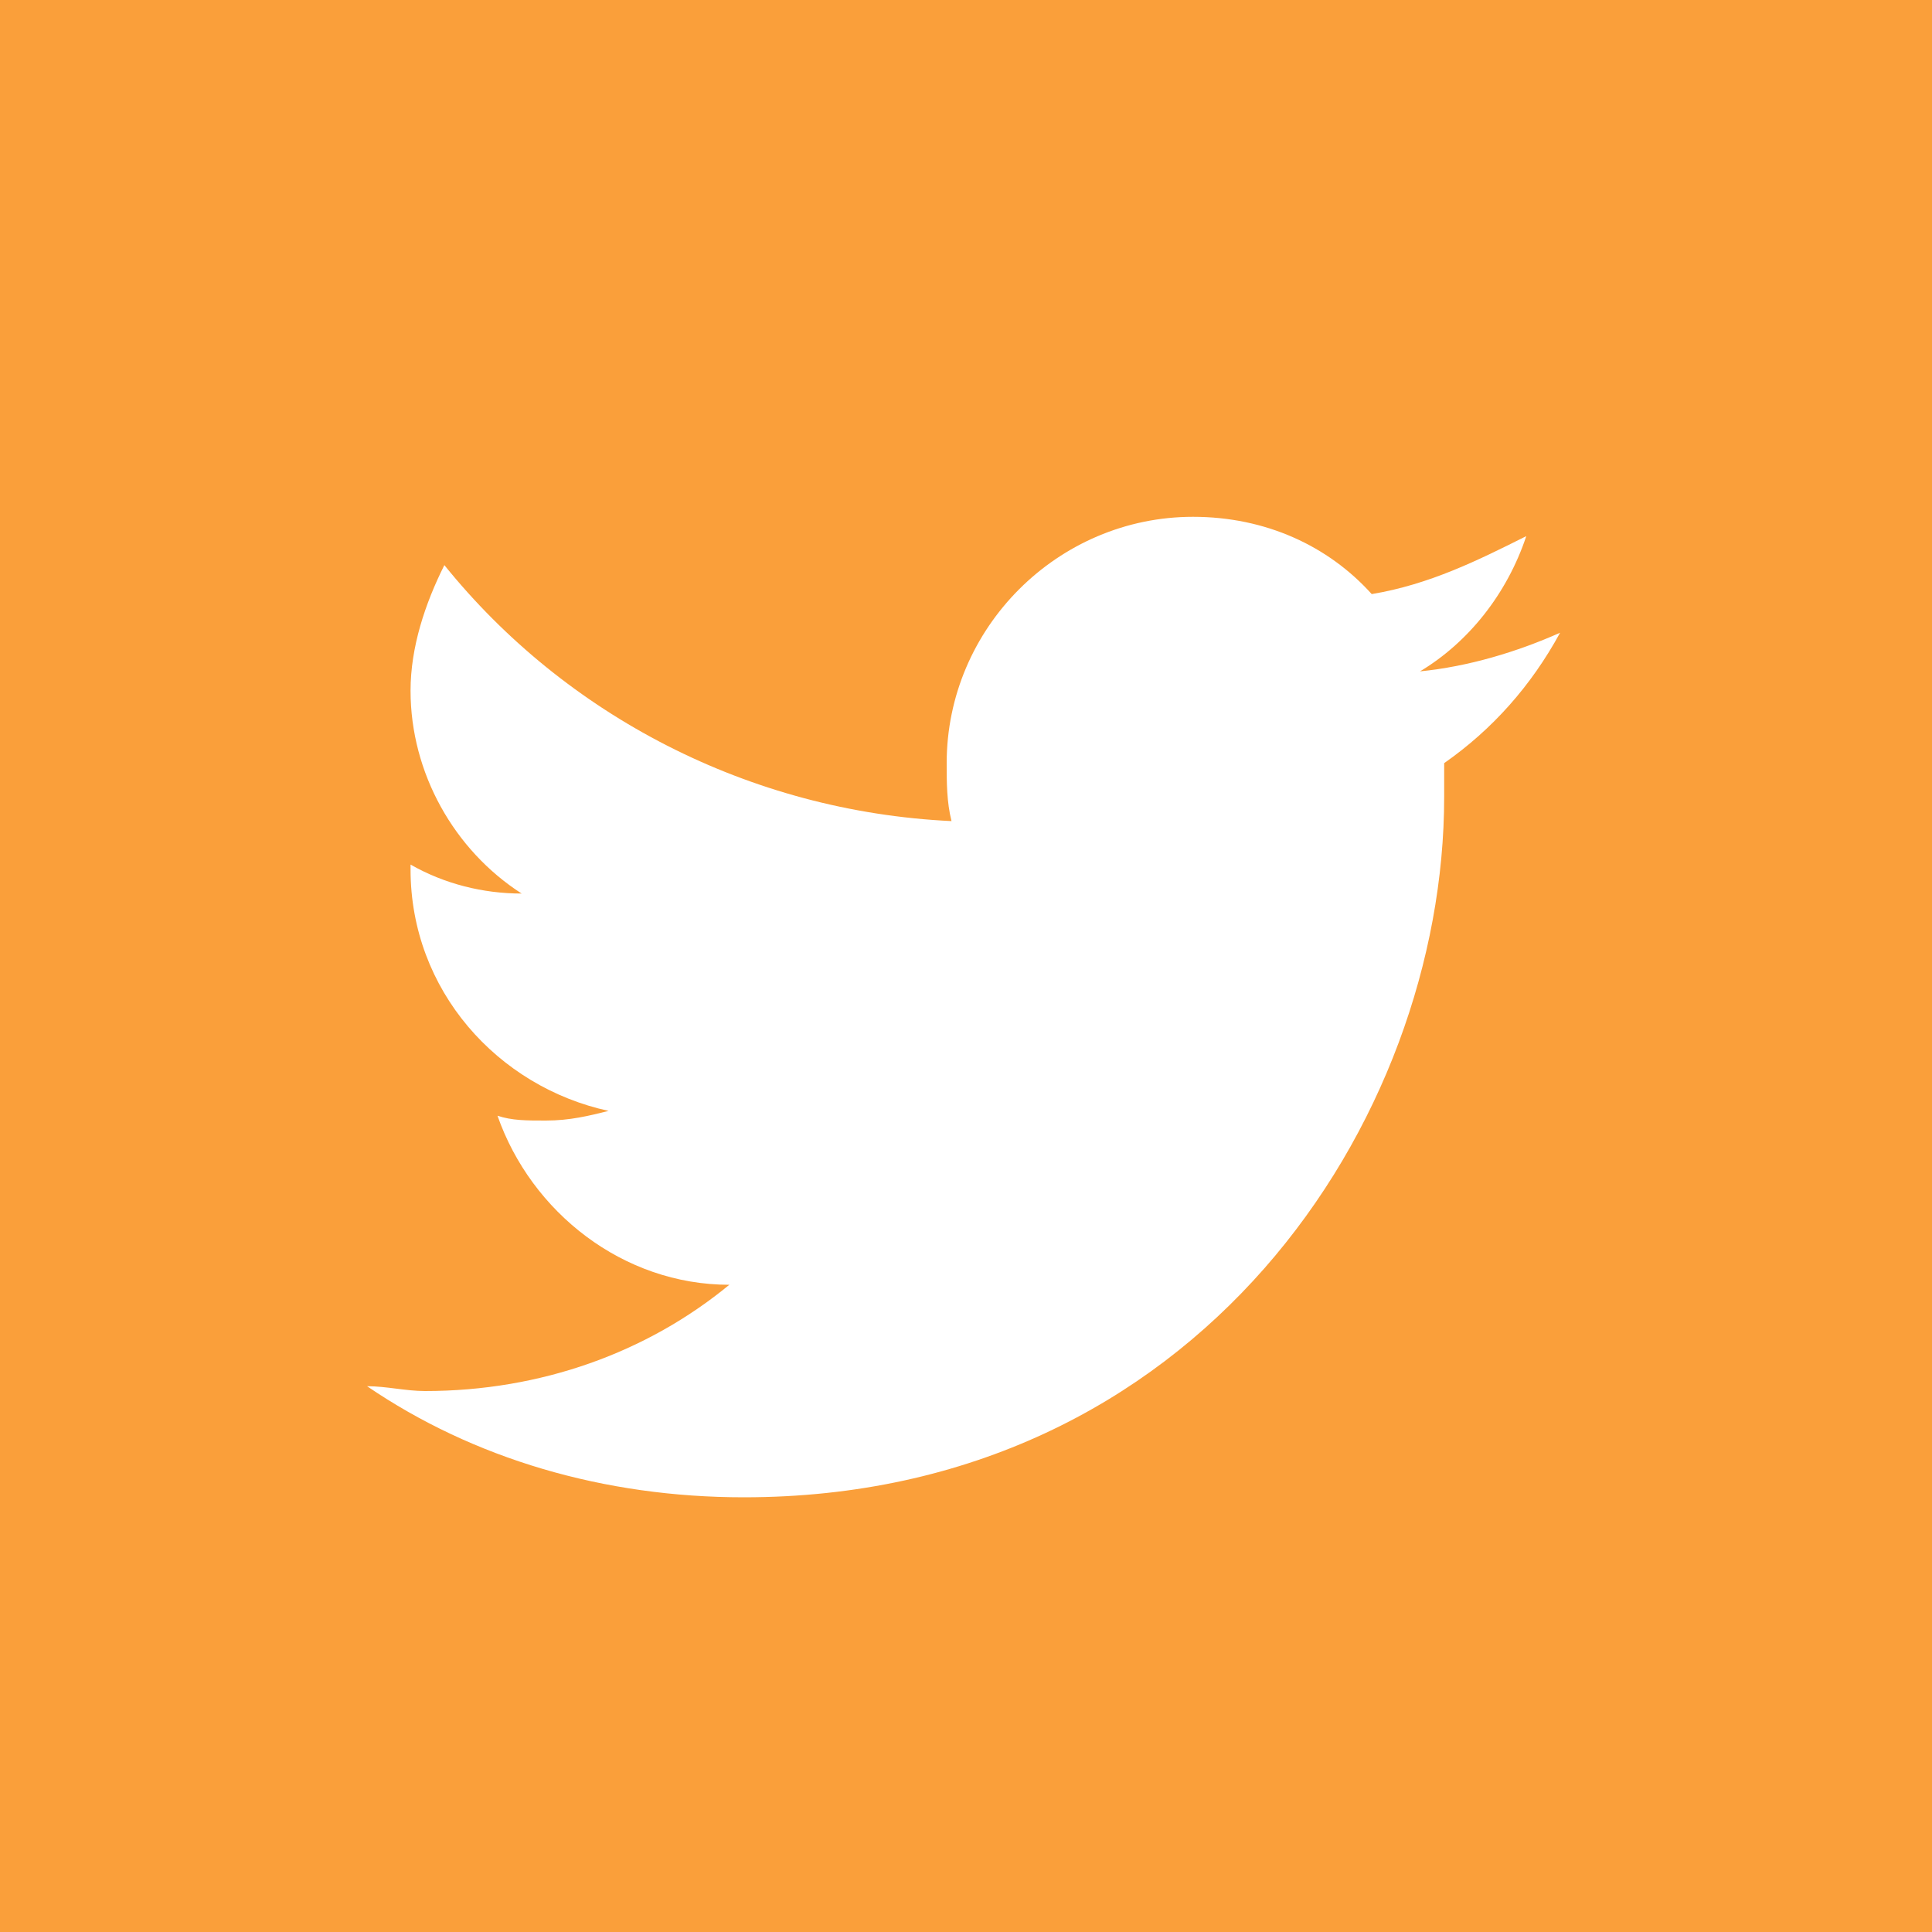 <?xml version="1.0" encoding="utf-8"?>
<!-- Generator: Adobe Illustrator 21.0.2, SVG Export Plug-In . SVG Version: 6.00 Build 0)  -->
<svg version="1.1" id="Layer_1" xmlns="http://www.w3.org/2000/svg" xmlns:xlink="http://www.w3.org/1999/xlink" x="0px" y="0px"
	 viewBox="0 0 40 40" style="enable-background:new 0 0 40 40;" xml:space="preserve">
<style type="text/css">
	.st0{fill:#FA9F3A;}
</style>
<g id="twitter">
	<g>
		<path class="st0" d="M0,0v40h40V0H0z M29.9,15.8c0,0.2,0,0.4,0,0.7c0,6.7-5.1,14.5-14.5,14.5c-2.9,0-5.6-0.8-7.8-2.3
			c0.4,0,0.8,0.1,1.2,0.1c2.4,0,4.6-0.8,6.3-2.2c-2.2,0-4.1-1.5-4.8-3.5c0.3,0.1,0.6,0.1,1,0.1c0.5,0,0.9-0.1,1.3-0.2
			c-2.3-0.5-4.1-2.5-4.1-5c0,0,0,0,0-0.1c0.7,0.4,1.5,0.6,2.3,0.6c-1.4-0.9-2.3-2.5-2.3-4.2c0-0.9,0.3-1.8,0.7-2.6
			c2.5,3.1,6.3,5.1,10.5,5.3c-0.1-0.4-0.1-0.8-0.1-1.2c0-2.8,2.3-5.1,5.1-5.1c1.5,0,2.8,0.6,3.7,1.6c1.2-0.2,2.2-0.7,3.2-1.2
			c-0.4,1.2-1.2,2.2-2.2,2.8c1-0.1,2-0.4,2.9-0.8C31.7,14.2,30.9,15.1,29.9,15.8z"/>
	</g>
</g>
<g id="Layer_1_1_">
</g>
</svg>
